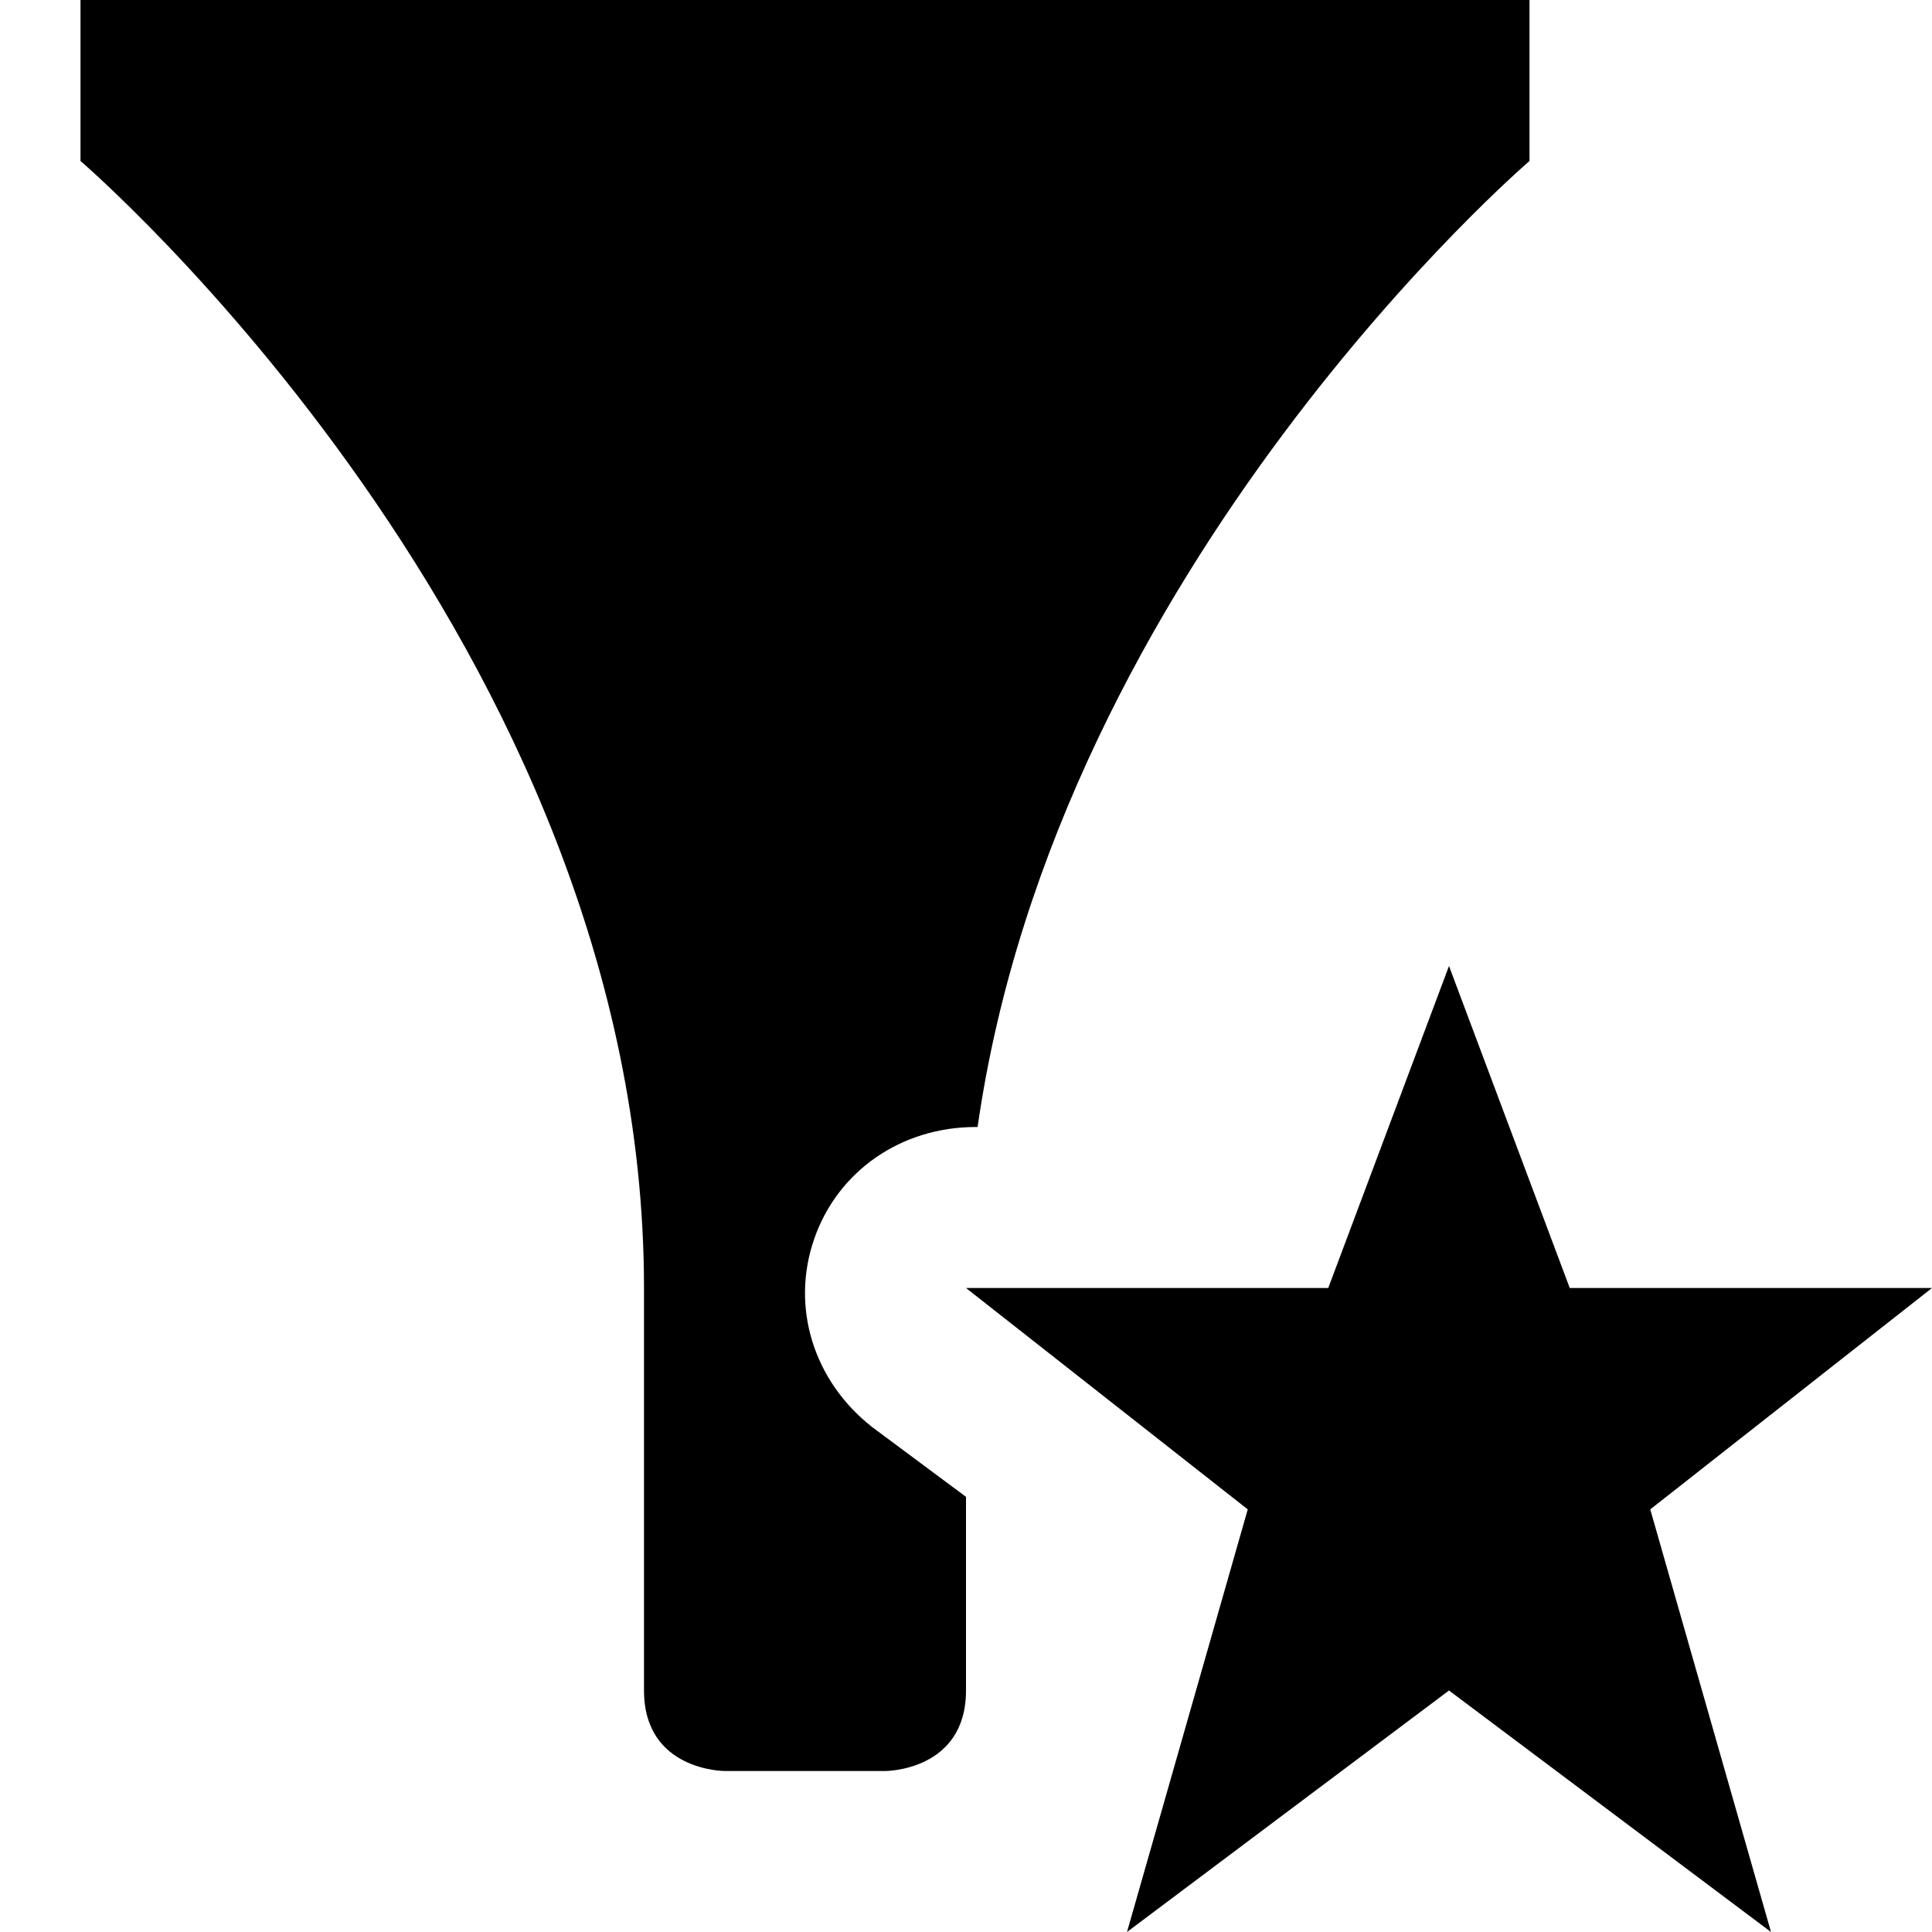 <?xml version="1.0" encoding="utf-8"?>
<!-- Generator: Adobe Illustrator 16.0.4, SVG Export Plug-In . SVG Version: 6.00 Build 0)  -->
<!DOCTYPE svg PUBLIC "-//W3C//DTD SVG 1.1//EN" "http://www.w3.org/Graphics/SVG/1.1/DTD/svg11.dtd">
<svg version="1.1" id="Layer_1" xmlns="http://www.w3.org/2000/svg" xmlns:xlink="http://www.w3.org/1999/xlink" x="0px" y="0px"
	 width="1152px" height="1152px" viewBox="0 0 1152 1152" enable-background="new 0 0 1152 1152" xml:space="preserve">
<polygon points="864,576 936,768 1152,768 984,900 1056,1152 864,1008 672,1152 744,900 576,768 792,768 "/>
<path d="M520.014,850.9c-35.03-27.528-48.59-71.53-34.554-112.106C499.496,698.218,537.346,672,581.889,672h1.025
	C630.854,336.988,912,96,912,96V0H48v96c0,0,336,288,336,672c0,0,0,192,0,240s48,48,48,48h96c0,0,48,0,48-48
	c0-7.799,0-61.085,0-115.47L520.014,850.9z"/>
</svg>
